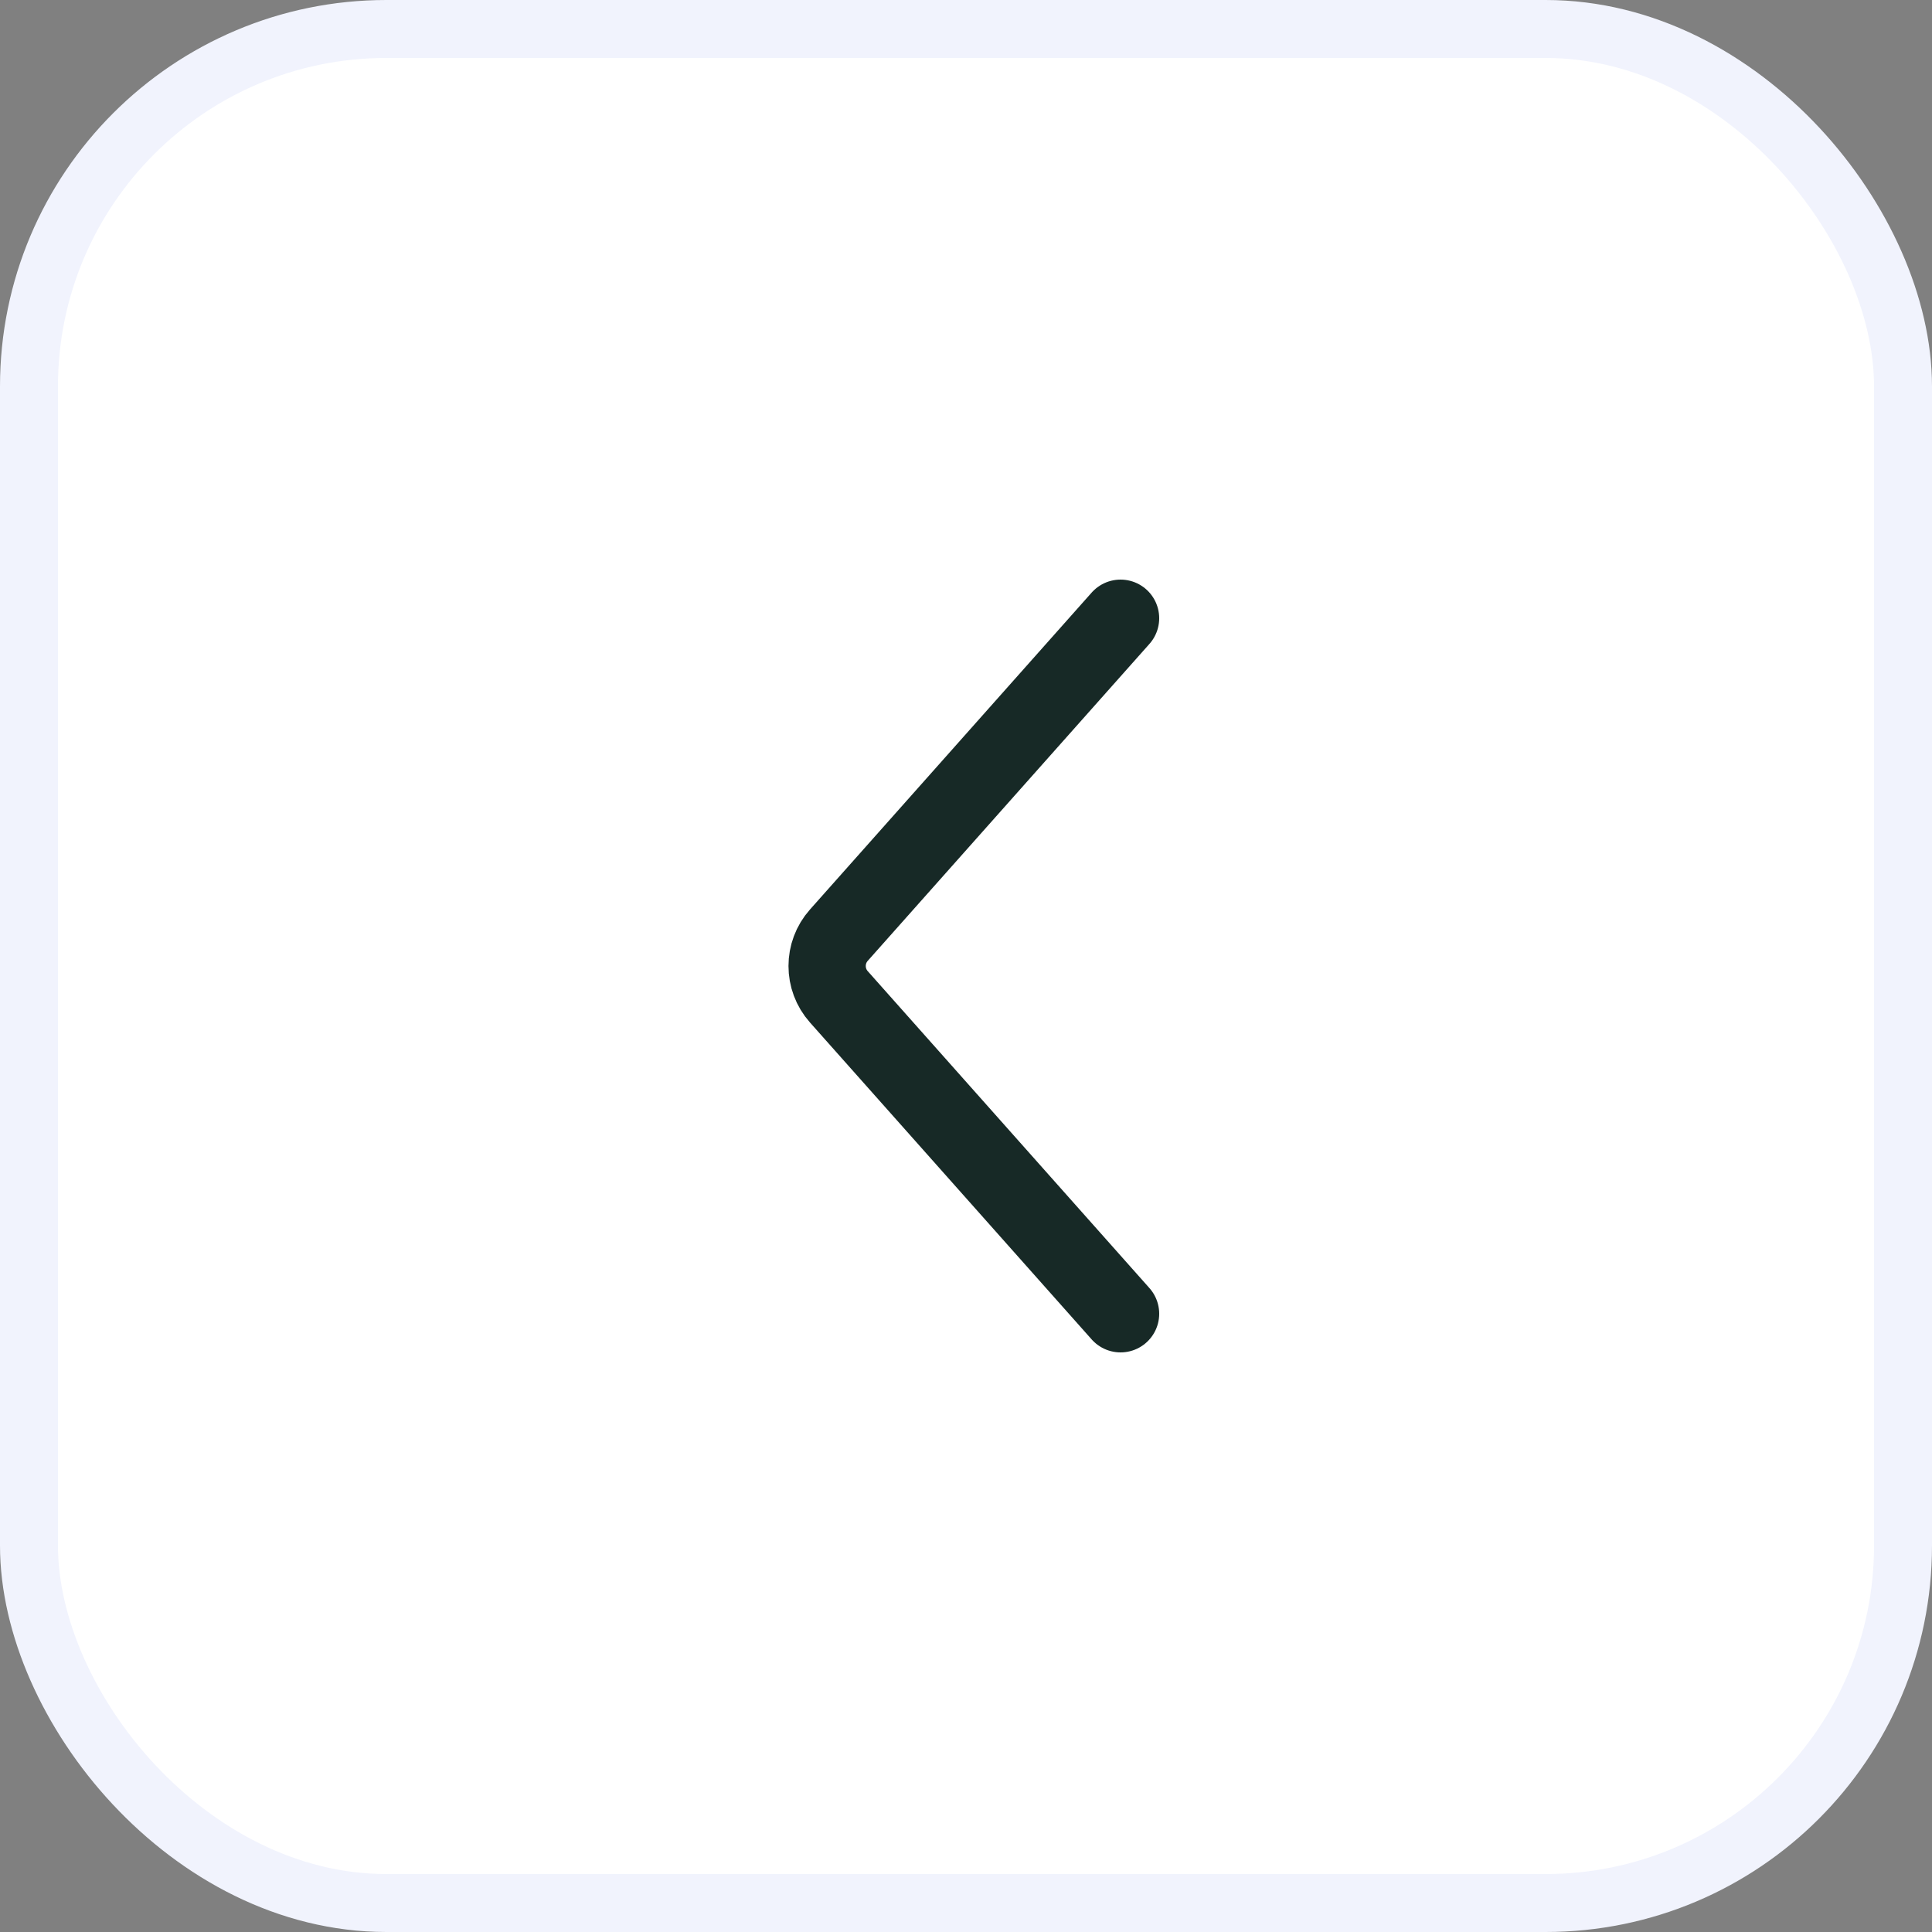 <svg width="50" height="50" viewBox="0 0 50 50" fill="none" xmlns="http://www.w3.org/2000/svg">
<rect x="0" y="0" width="50" height="50" fill="#808080" stroke="none"/>
<rect x="0.75" y="0.75" width="48.5" height="48.5" rx="9.25" fill="white"/>
<path d="M29 16L21.709 24.203C21.305 24.657 21.305 25.343 21.709 25.797L29 34" stroke="#172926" stroke-width="2" stroke-linecap="round"/>
<rect x="0.75" y="0.75" width="48.5" height="48.5" rx="9.25" stroke="#F1F3FD" stroke-width="1.5"/>
</svg>
